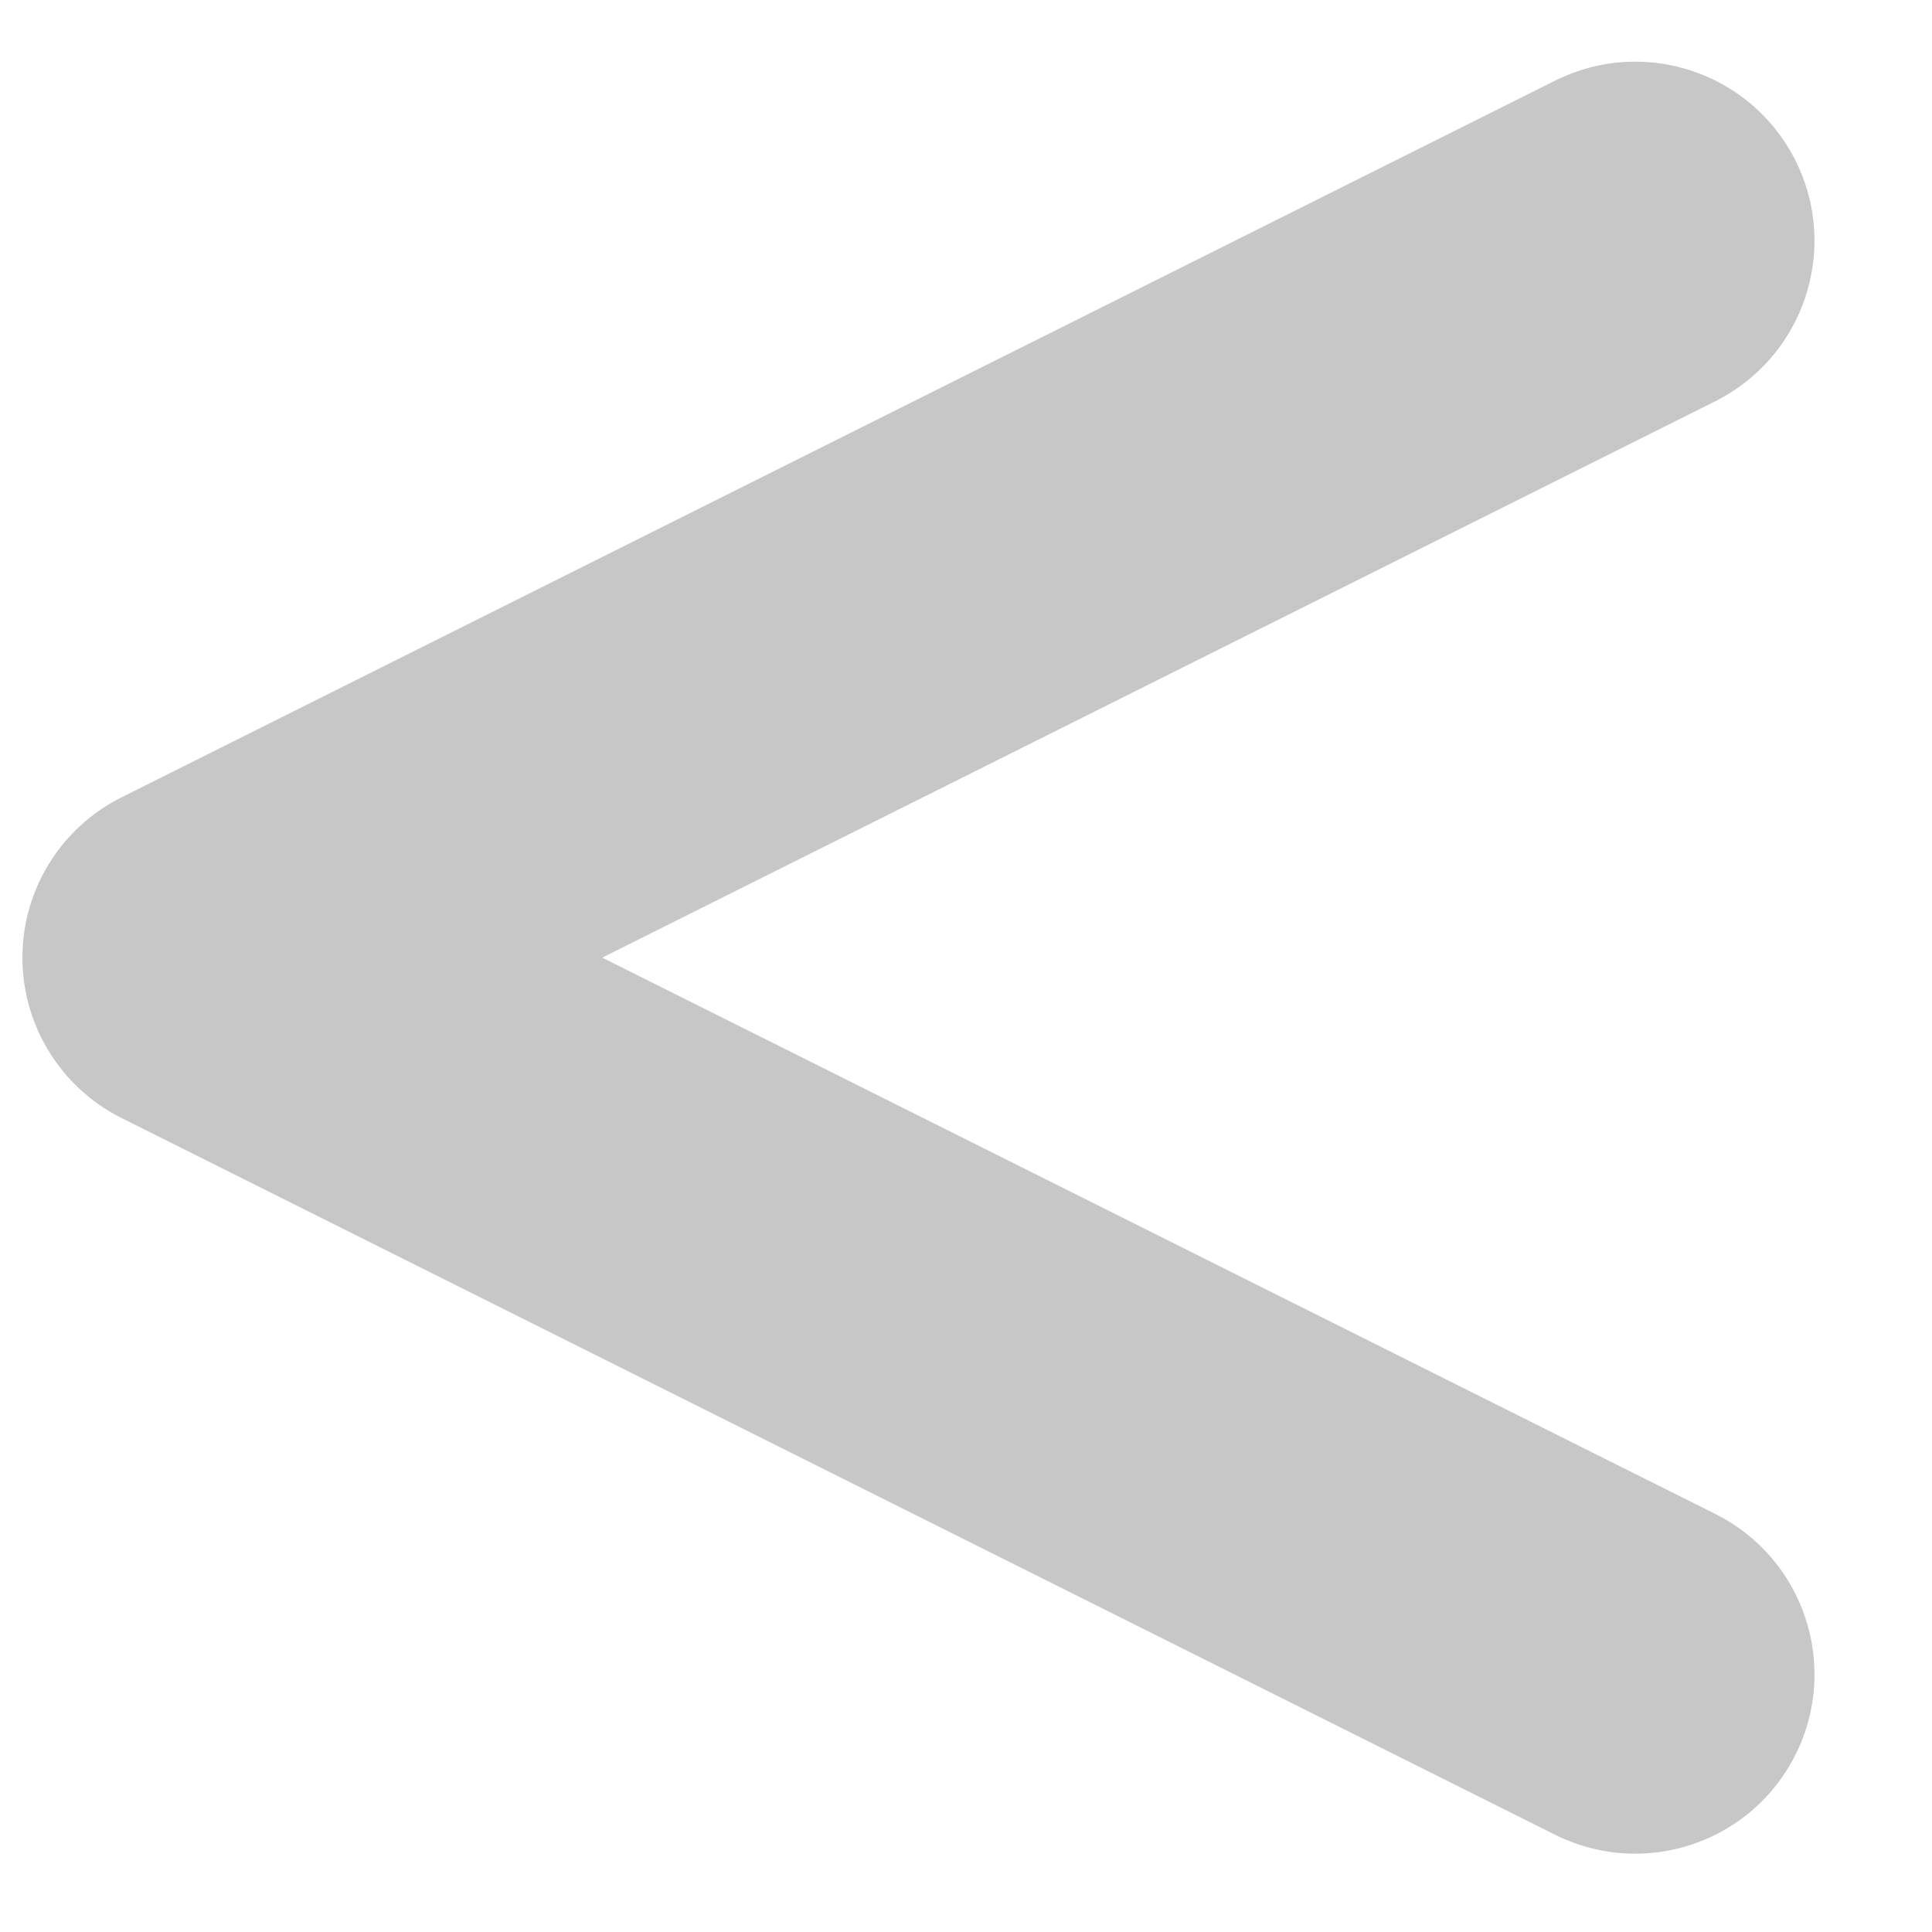 <svg width="15" height="15" viewBox="0 0 15 15" fill="none" xmlns="http://www.w3.org/2000/svg">
<path d="M13.941 1.248C13.597 0.561 12.762 0.282 12.074 0.626L0.943 6.191C0.472 6.426 0.174 6.908 0.174 7.435C0.174 7.962 0.472 8.444 0.943 8.68L12.074 14.245C12.273 14.344 12.486 14.392 12.694 14.392C13.205 14.392 13.696 14.111 13.941 13.622C14.284 12.935 14.006 12.099 13.319 11.755L4.676 7.435L13.318 3.115C14.005 2.77 14.284 1.935 13.941 1.248Z" fill="#C7C7C7"/>
</svg>
